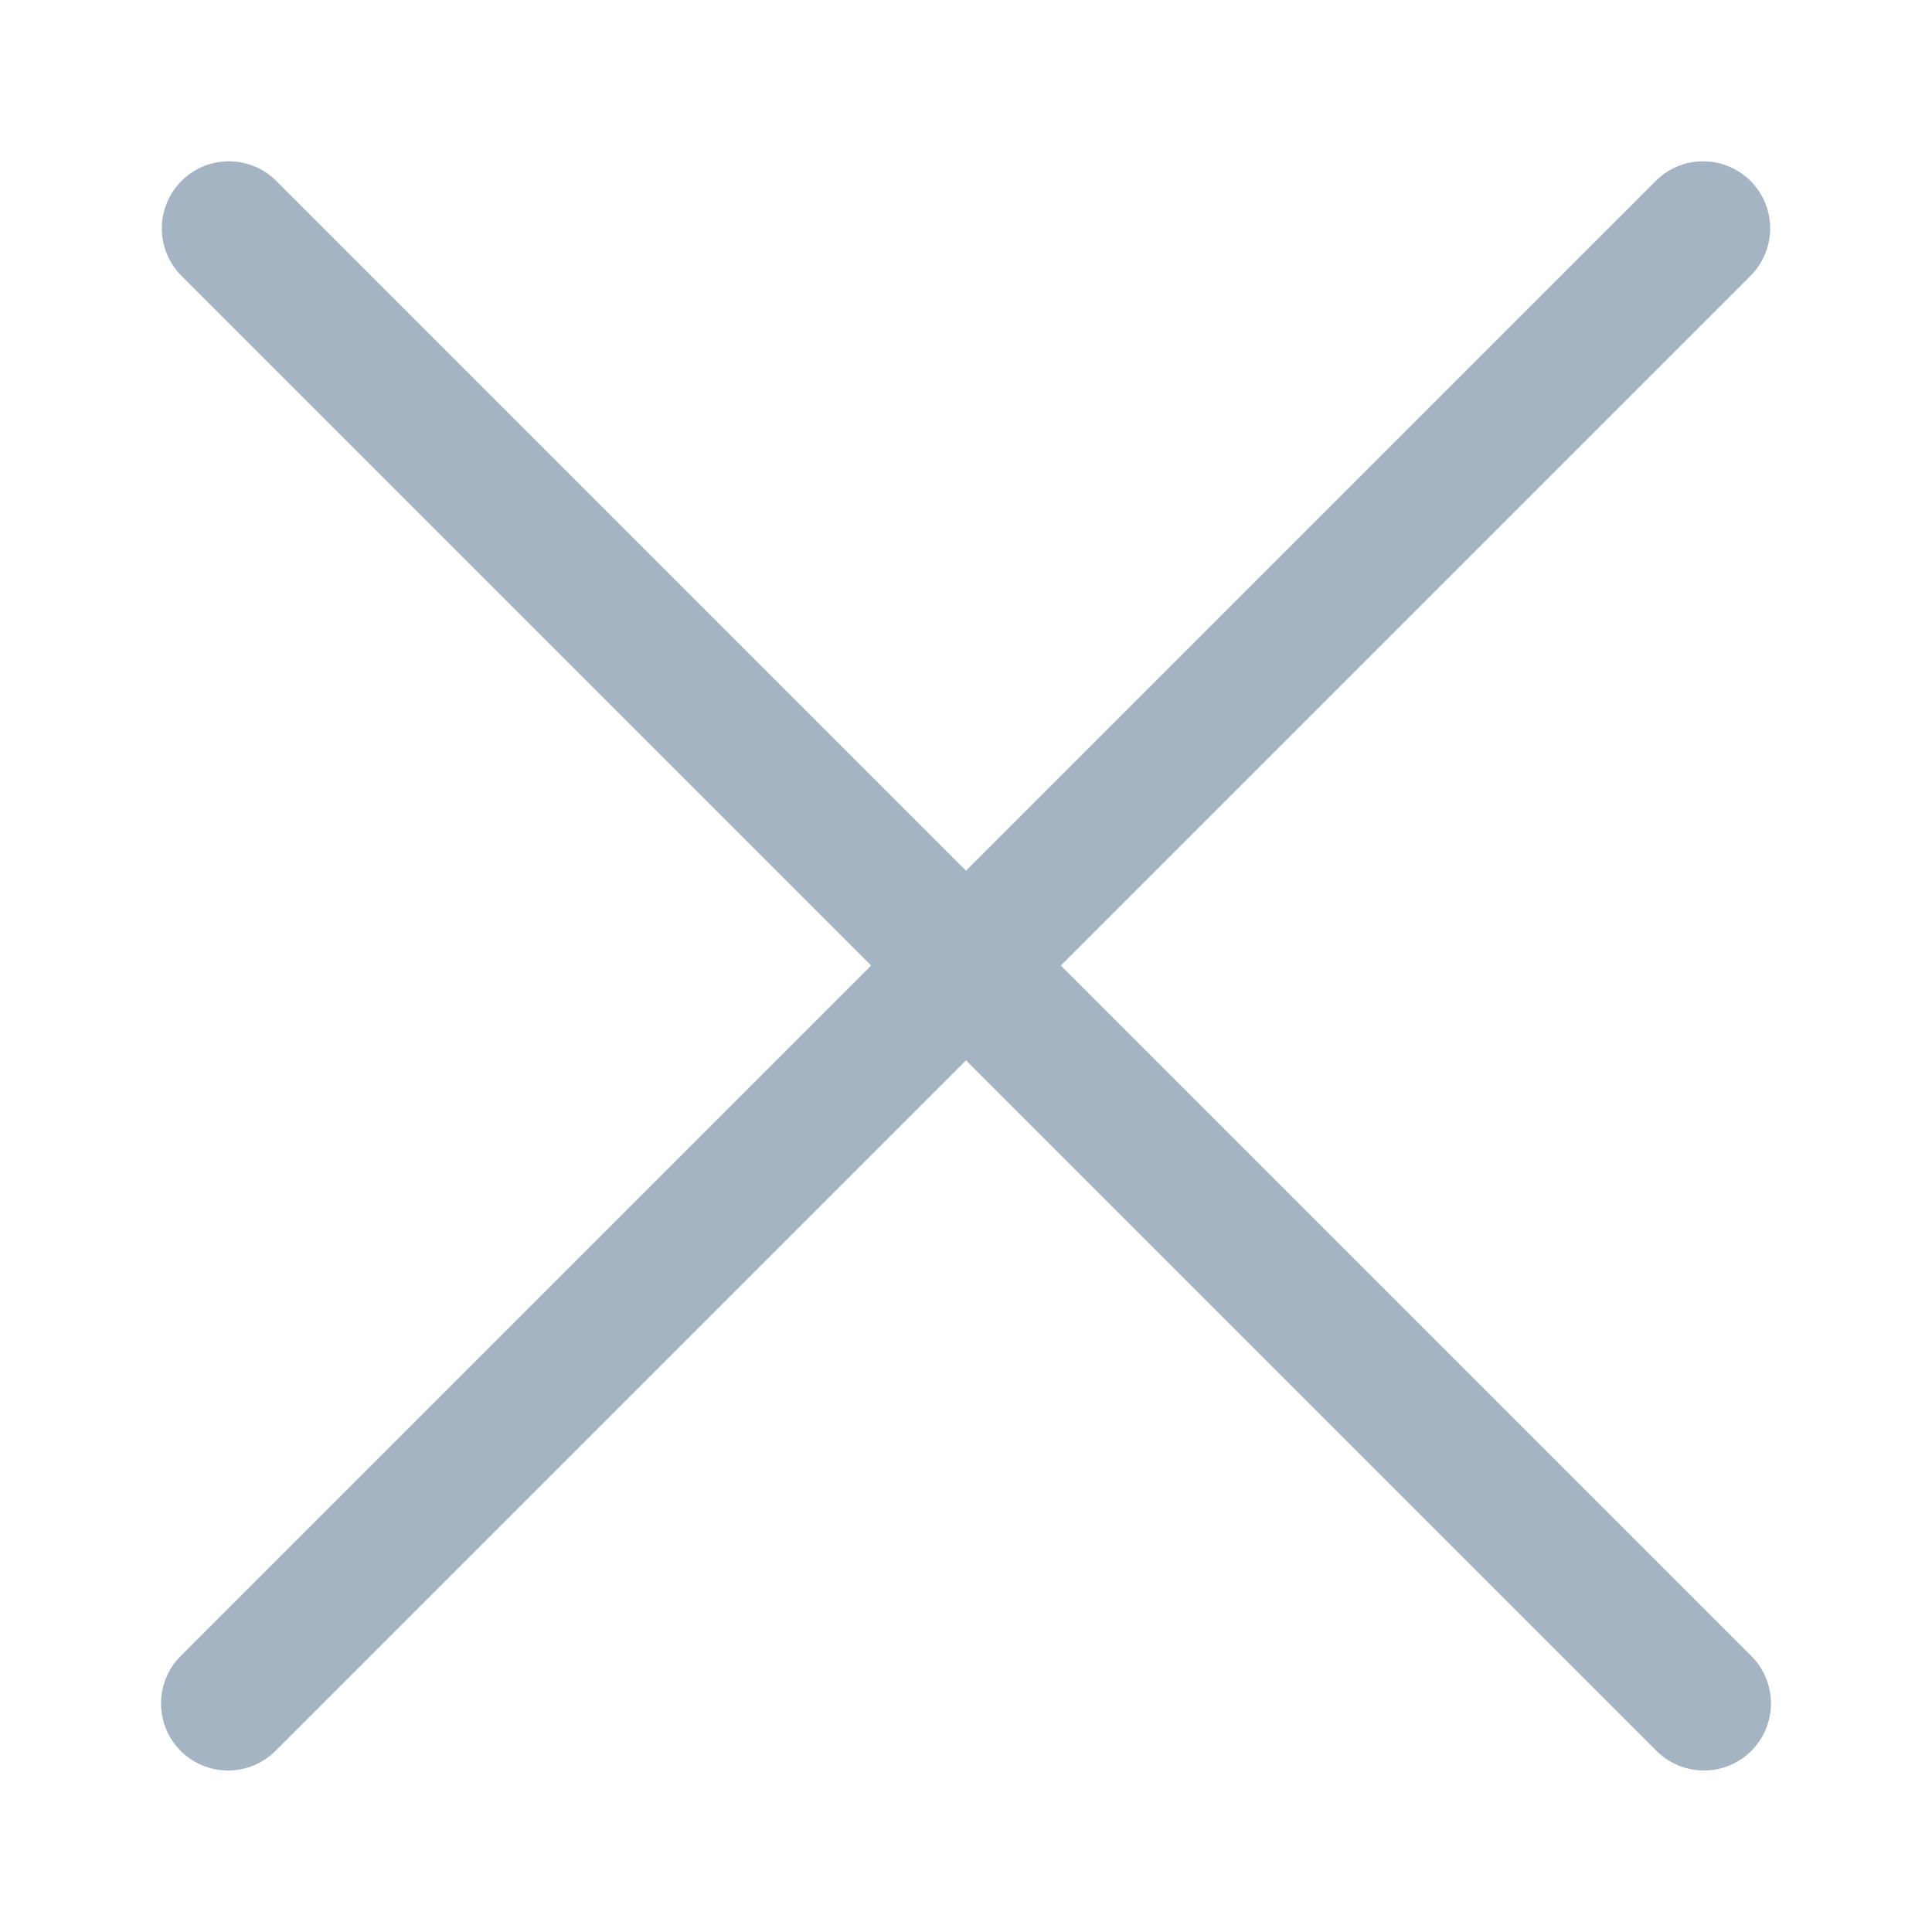 <svg width="32" height="32" viewBox="0 0 32 32" fill="none" xmlns="http://www.w3.org/2000/svg">
<path d="M17.571 15.992L29.008 4.555C29.21 4.345 29.322 4.065 29.32 3.773C29.317 3.482 29.201 3.203 28.994 2.997C28.788 2.791 28.51 2.674 28.218 2.672C27.927 2.669 27.646 2.781 27.437 2.984L16 14.421L4.563 2.984C4.354 2.781 4.073 2.669 3.782 2.672C3.49 2.674 3.212 2.791 3.006 2.997C2.8 3.203 2.683 3.482 2.68 3.773C2.678 4.065 2.79 4.345 2.992 4.555L14.429 15.992L2.992 27.429C2.784 27.637 2.667 27.92 2.667 28.214C2.667 28.509 2.784 28.791 2.992 29C3.2 29.208 3.483 29.325 3.778 29.325C4.072 29.325 4.355 29.208 4.563 29L16 17.563L27.437 29C27.645 29.208 27.928 29.325 28.223 29.325C28.517 29.325 28.8 29.208 29.008 29C29.216 28.791 29.333 28.509 29.333 28.214C29.333 27.92 29.216 27.637 29.008 27.429L17.571 15.992Z" fill="#A5B4C3"/>
</svg>
